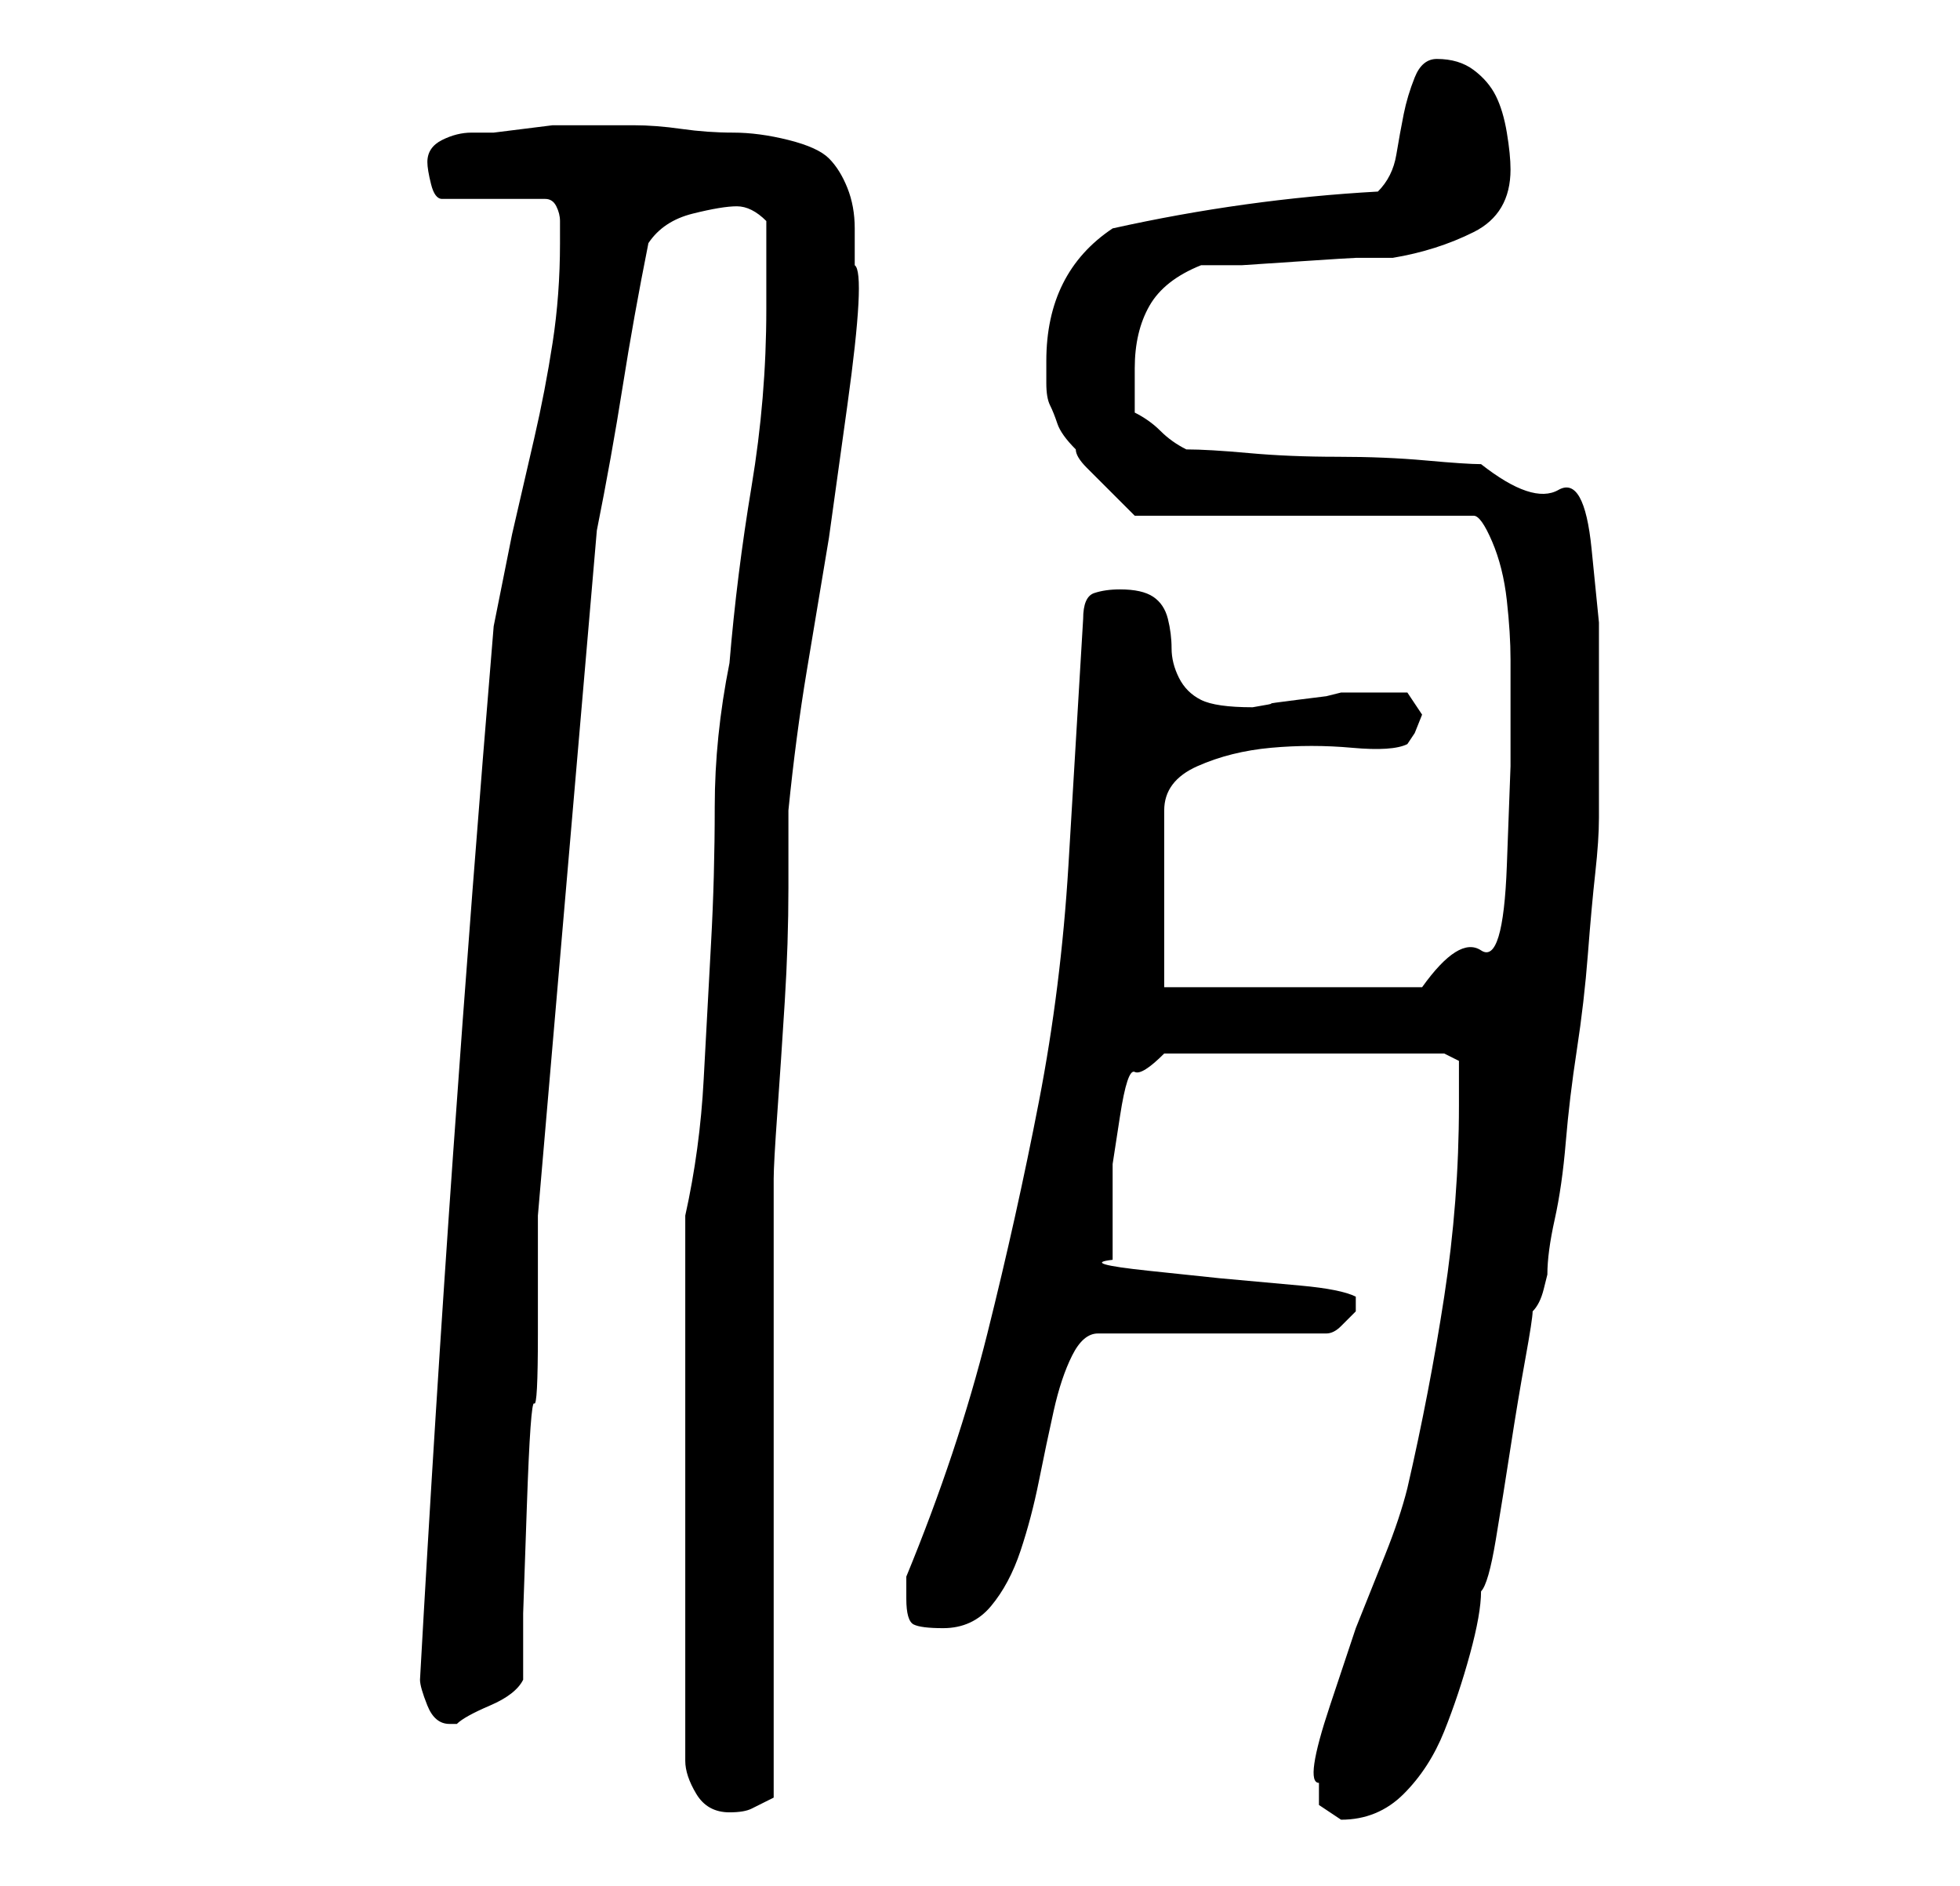 <?xml version="1.0" standalone="no"?>
<!DOCTYPE svg PUBLIC "-//W3C//DTD SVG 1.1//EN" "http://www.w3.org/Graphics/SVG/1.1/DTD/svg11.dtd" >
<svg xmlns="http://www.w3.org/2000/svg" xmlns:xlink="http://www.w3.org/1999/xlink" version="1.1" viewBox="-10 0 266 256">
   <path fill="currentColor"
d="M169 242v3t3 2q5 0 8.5 -3.5t5.5 -8.5t3.5 -10.5t1.5 -8.5q1 -1 2 -7t2 -12.5t2 -12t1 -6.5q1 -1 1.5 -3l0.5 -2q0 -3 1 -7.5t1.5 -10.5t1.5 -12.5t1.5 -13t1 -11t0.5 -7.5v-15v-11.5t-1 -10t-4.5 -8t-10.5 -3.5q-2 0 -7.5 -0.5t-12 -0.5t-12 -0.5t-8.5 -0.5
q-2 -1 -3.5 -2.5t-3.5 -2.5v-3.5v-2.5q0 -5 2 -8.5t7 -5.5h5.5t7.5 -0.5t8 -0.5h5q6 -1 11 -3.5t5 -8.5q0 -2 -0.5 -5t-1.5 -5t-3 -3.5t-5 -1.5q-2 0 -3 2.5t-1.5 5t-1 5.5t-2.5 5q-18 1 -36 5q-9 6 -9 18v3q0 2 0.5 3t1 2.5t2.5 3.5q0 1 1.5 2.5l3 3l2.5 2.5l1 1h46
q1 0 2.5 3.5t2 8t0.5 8v3.5v11t-0.5 13.5t-3.5 11.5t-8 5h-35v-24q0 -4 4.5 -6t10 -2.5t11 0t7.5 -0.5l1 -1.5t1 -2.5l-1 -1.5l-1 -1.5h-4h-5l-2 0.5t-4 0.5t-3.5 0.5t-2.5 0.5q-5 0 -7 -1t-3 -3t-1 -4t-0.5 -4t-2 -3t-4.5 -1q-2 0 -3.5 0.5t-1.5 3.5q-1 17 -2 33.5t-4 32
t-7 31.5t-11 33v3q0 3 1 3.5t4 0.5q4 0 6.5 -3t4 -7.5t2.5 -9.5t2 -9.5t2.5 -7.5t3.5 -3h31q1 0 2 -1l2 -2v-0.5v-0.5v-0.5v-0.5q-2 -1 -7.5 -1.5l-11 -1t-9.5 -1t-5 -1.5v-4v-4v-5t1 -6.5t2 -6t4 -2.5h38l2 1v6q0 13 -2 26t-5 26q-1 4 -3 9l-4 10t-3.5 10.5t-1.5 10.5z
M83 165v74q0 2 1.5 4.5t4.5 2.5q2 0 3 -0.5l3 -1.5v-84q0 -2 0.5 -9t1 -15t0.5 -15.5v-9.5v-1q1 -10 2.5 -19l3 -18t2.5 -18t1 -19v-5q0 -3 -1 -5.5t-2.5 -4t-5.5 -2.5t-7.5 -1t-7 -0.5t-6.5 -0.5h-8h-3t-4 0.5t-4 0.5h-3q-2 0 -4 1t-2 3q0 1 0.5 3t1.5 2h14q1 0 1.5 1
t0.5 2v2v1q0 7 -1 13.5t-2.5 13l-3 13t-2.5 12.5q-3 36 -5.5 71.5t-4.5 71.5q0 1 1 3.5t3 2.5h1q1 -1 4.5 -2.5t4.5 -3.5v-9t0.5 -14.5t1 -14t0.5 -9.5v-16l8 -93q2 -10 3.5 -19.5t3.5 -19.5q2 -3 6 -4t6 -1q1 0 2 0.5t2 1.5v12q0 12 -2 24t-3 24q-2 10 -2 19.5t-0.5 18.5
t-1 18.5t-2.5 18.5z" />
</svg>
